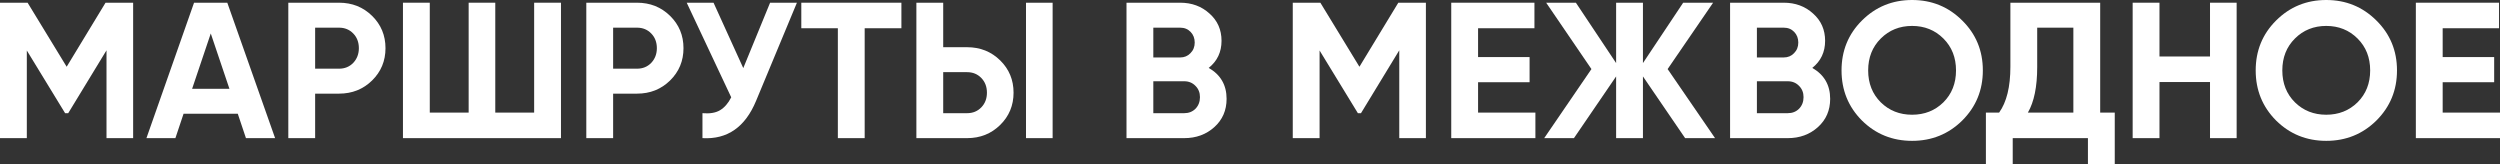 <svg width="1920" height="126" viewBox="0 0 1920 126" fill="none" xmlns="http://www.w3.org/2000/svg">
<rect x="0" y="0" width="1920" height="126" fill="#333333" stroke="none"/>
<path d="M102.249 2.08V106.09H81.799V38.632L52.393 86.922H50.005L20.599 38.781V106.09H0V2.08H21.196L51.199 51.262L81.053 2.08H102.249Z" fill="white"/>
<path d="M188.889 106.09L182.62 87.368H140.974L134.705 106.09H112.464L149.035 2.08H174.56L211.28 106.09H188.889ZM147.542 68.201H176.202L161.872 25.705L147.542 68.201Z" fill="white"/>
<path d="M260.385 2.08C270.435 2.08 278.894 5.448 285.76 12.184C292.627 18.92 296.06 27.191 296.06 36.998C296.06 46.804 292.627 55.075 285.76 61.811C278.894 68.547 270.435 71.915 260.385 71.915H242.024V106.09H221.425V2.08H260.385ZM260.385 52.748C264.763 52.748 268.395 51.262 271.281 48.29C274.167 45.219 275.61 41.455 275.61 36.998C275.61 32.441 274.167 28.677 271.281 25.705C268.395 22.733 264.763 21.248 260.385 21.248H242.024V52.748H260.385Z" fill="white"/>
<path d="M410.227 2.08H430.826V106.09H309.471V2.08H330.07V86.476H359.924V2.08H380.373V86.476H410.227V2.08Z" fill="white"/>
<path d="M489.244 2.08C499.295 2.08 507.754 5.448 514.62 12.184C521.486 18.92 524.919 27.191 524.919 36.998C524.919 46.804 521.486 55.075 514.62 61.811C507.754 68.547 499.295 71.915 489.244 71.915H470.884V106.09H450.285V2.08H489.244ZM489.244 52.748C493.623 52.748 497.255 51.262 500.141 48.29C503.027 45.219 504.47 41.455 504.47 36.998C504.47 32.441 503.027 28.677 500.141 25.705C497.255 22.733 493.623 21.248 489.244 21.248H470.884V52.748H489.244Z" fill="white"/>
<path d="M591.433 2.08H612.032L580.685 77.413C572.326 97.62 558.594 107.179 539.487 106.09V86.922C545.06 87.417 549.538 86.674 552.921 84.693C556.404 82.613 559.29 79.295 561.579 74.738L527.396 2.08H547.995L570.834 52.302L591.433 2.08Z" fill="white"/>
<path d="M692.28 2.08V21.693H664.068V106.09H643.469V21.693H615.407V2.08H692.28Z" fill="white"/>
<path d="M703.78 106.09V2.08H724.379V36.255H742.739C752.79 36.255 761.248 39.623 768.115 46.358C774.981 53.094 778.414 61.366 778.414 71.172C778.414 80.979 774.981 89.25 768.115 95.986C761.248 102.722 752.79 106.09 742.739 106.09H703.78ZM787.968 106.09V2.08H808.417V106.09H787.968ZM724.379 86.922H742.739C747.118 86.922 750.75 85.436 753.636 82.465C756.522 79.493 757.964 75.729 757.964 71.172C757.964 66.616 756.522 62.851 753.636 59.88C750.75 56.908 747.118 55.422 742.739 55.422H724.379V86.922Z" fill="white"/>
<path d="M928.289 52.153C937.444 57.403 942.021 65.328 942.021 75.927C942.021 84.743 938.887 91.974 932.617 97.62C926.348 103.267 918.636 106.09 909.481 106.09H865.148V2.08H906.346C915.302 2.08 922.815 4.854 928.886 10.401C935.055 15.849 938.14 22.832 938.14 31.351C938.14 39.969 934.856 46.903 928.289 52.153ZM906.346 21.248H885.747V44.13H906.346C909.53 44.13 912.167 43.04 914.257 40.861C916.447 38.682 917.541 35.958 917.541 32.689C917.541 29.42 916.496 26.696 914.406 24.517C912.317 22.337 909.63 21.248 906.346 21.248ZM909.481 86.922C912.964 86.922 915.849 85.783 918.138 83.505C920.427 81.127 921.571 78.156 921.571 74.59C921.571 71.123 920.427 68.25 918.138 65.972C915.849 63.594 912.964 62.406 909.481 62.406H885.747V86.922H909.481Z" fill="white"/>
<path d="M1095.09 2.08V106.09H1074.64V38.632L1045.24 86.922H1042.85L1013.44 38.781V106.09H992.843V2.08H1014.04L1044.04 51.262L1073.9 2.08H1095.09Z" fill="white"/>
<path d="M1135.16 86.476H1179.19V106.09H1114.56V2.08H1178.45V21.693H1135.16V43.833H1174.72V63.149H1135.16V86.476Z" fill="white"/>
<path d="M1317.16 106.09H1294.17L1261.78 58.691V106.09H1241.18V58.691L1208.79 106.09H1185.95L1222.22 53.045L1187.45 2.08H1210.28L1241.18 48.439V2.08H1261.78V48.439L1292.68 2.08H1315.67L1280.74 53.045L1317.16 106.09Z" fill="white"/>
<path d="M1391.84 52.153C1400.99 57.403 1405.57 65.328 1405.57 75.927C1405.57 84.743 1402.44 91.974 1396.17 97.62C1389.9 103.267 1382.19 106.09 1373.03 106.09H1328.7V2.08H1369.9C1378.85 2.08 1386.37 4.854 1392.44 10.401C1398.61 15.849 1401.69 22.832 1401.69 31.351C1401.69 39.969 1398.41 46.903 1391.84 52.153ZM1369.9 21.248H1349.3V44.13H1369.9C1373.08 44.13 1375.72 43.04 1377.81 40.861C1380 38.682 1381.09 35.958 1381.09 32.689C1381.09 29.42 1380.05 26.696 1377.96 24.517C1375.87 22.337 1373.18 21.248 1369.9 21.248ZM1373.03 86.922C1376.51 86.922 1379.4 85.783 1381.69 83.505C1383.98 81.127 1385.12 78.156 1385.12 74.59C1385.12 71.123 1383.98 68.25 1381.69 65.972C1379.4 63.594 1376.51 62.406 1373.03 62.406H1349.3V86.922H1373.03Z" fill="white"/>
<path d="M1506.99 92.568C1496.45 102.969 1483.61 108.17 1468.48 108.17C1453.36 108.17 1440.52 102.969 1429.97 92.568C1419.52 82.068 1414.3 69.241 1414.3 54.085C1414.3 38.929 1419.52 26.151 1429.97 15.75C1440.52 5.25 1453.36 0 1468.48 0C1483.61 0 1496.45 5.25 1506.99 15.75C1517.54 26.151 1522.82 38.929 1522.82 54.085C1522.82 69.241 1517.54 82.068 1506.99 92.568ZM1444.45 78.601C1450.92 84.941 1458.93 88.111 1468.48 88.111C1478.04 88.111 1486.05 84.941 1492.52 78.601C1498.98 72.163 1502.22 63.991 1502.22 54.085C1502.22 44.179 1498.98 36.007 1492.52 29.568C1486.05 23.13 1478.04 19.91 1468.48 19.91C1458.93 19.91 1450.92 23.13 1444.45 29.568C1437.98 36.007 1434.75 44.179 1434.75 54.085C1434.75 63.991 1437.98 72.163 1444.45 78.601Z" fill="white"/>
<path d="M1612.94 86.476H1624.13V126H1603.53V106.09H1545.77V126H1525.17V86.476H1535.32C1541.09 78.453 1543.98 66.715 1543.98 51.262V2.08H1612.94V86.476ZM1557.41 86.476H1592.34V21.248H1564.57V51.559C1564.57 66.616 1562.19 78.255 1557.41 86.476Z" fill="white"/>
<path d="M1697.29 2.08H1717.74V106.09H1697.29V63H1658.48V106.09H1637.88V2.08H1658.48V43.387H1697.29V2.08Z" fill="white"/>
<path d="M1825.07 92.568C1814.52 102.969 1801.68 108.17 1786.55 108.17C1771.43 108.17 1758.59 102.969 1748.04 92.568C1737.59 82.068 1732.37 69.241 1732.37 54.085C1732.37 38.929 1737.59 26.151 1748.04 15.75C1758.59 5.25 1771.43 0 1786.55 0C1801.68 0 1814.52 5.25 1825.07 15.75C1835.61 26.151 1840.89 38.929 1840.89 54.085C1840.89 69.241 1835.61 82.068 1825.07 92.568ZM1762.52 78.601C1768.99 84.941 1777 88.111 1786.55 88.111C1796.11 88.111 1804.12 84.941 1810.59 78.601C1817.06 72.163 1820.29 63.991 1820.29 54.085C1820.29 44.179 1817.06 36.007 1810.59 29.568C1804.12 23.13 1796.11 19.91 1786.55 19.91C1777 19.91 1768.99 23.13 1762.52 29.568C1756.05 36.007 1752.82 44.179 1752.82 54.085C1752.82 63.991 1756.05 72.163 1762.52 78.601Z" fill="white"/>
<path d="M1875.97 86.476H1920V106.09H1855.37V2.08H1919.25V21.693H1875.97V43.833H1915.52V63.149H1875.97V86.476Z" fill="white"/>
</svg>
